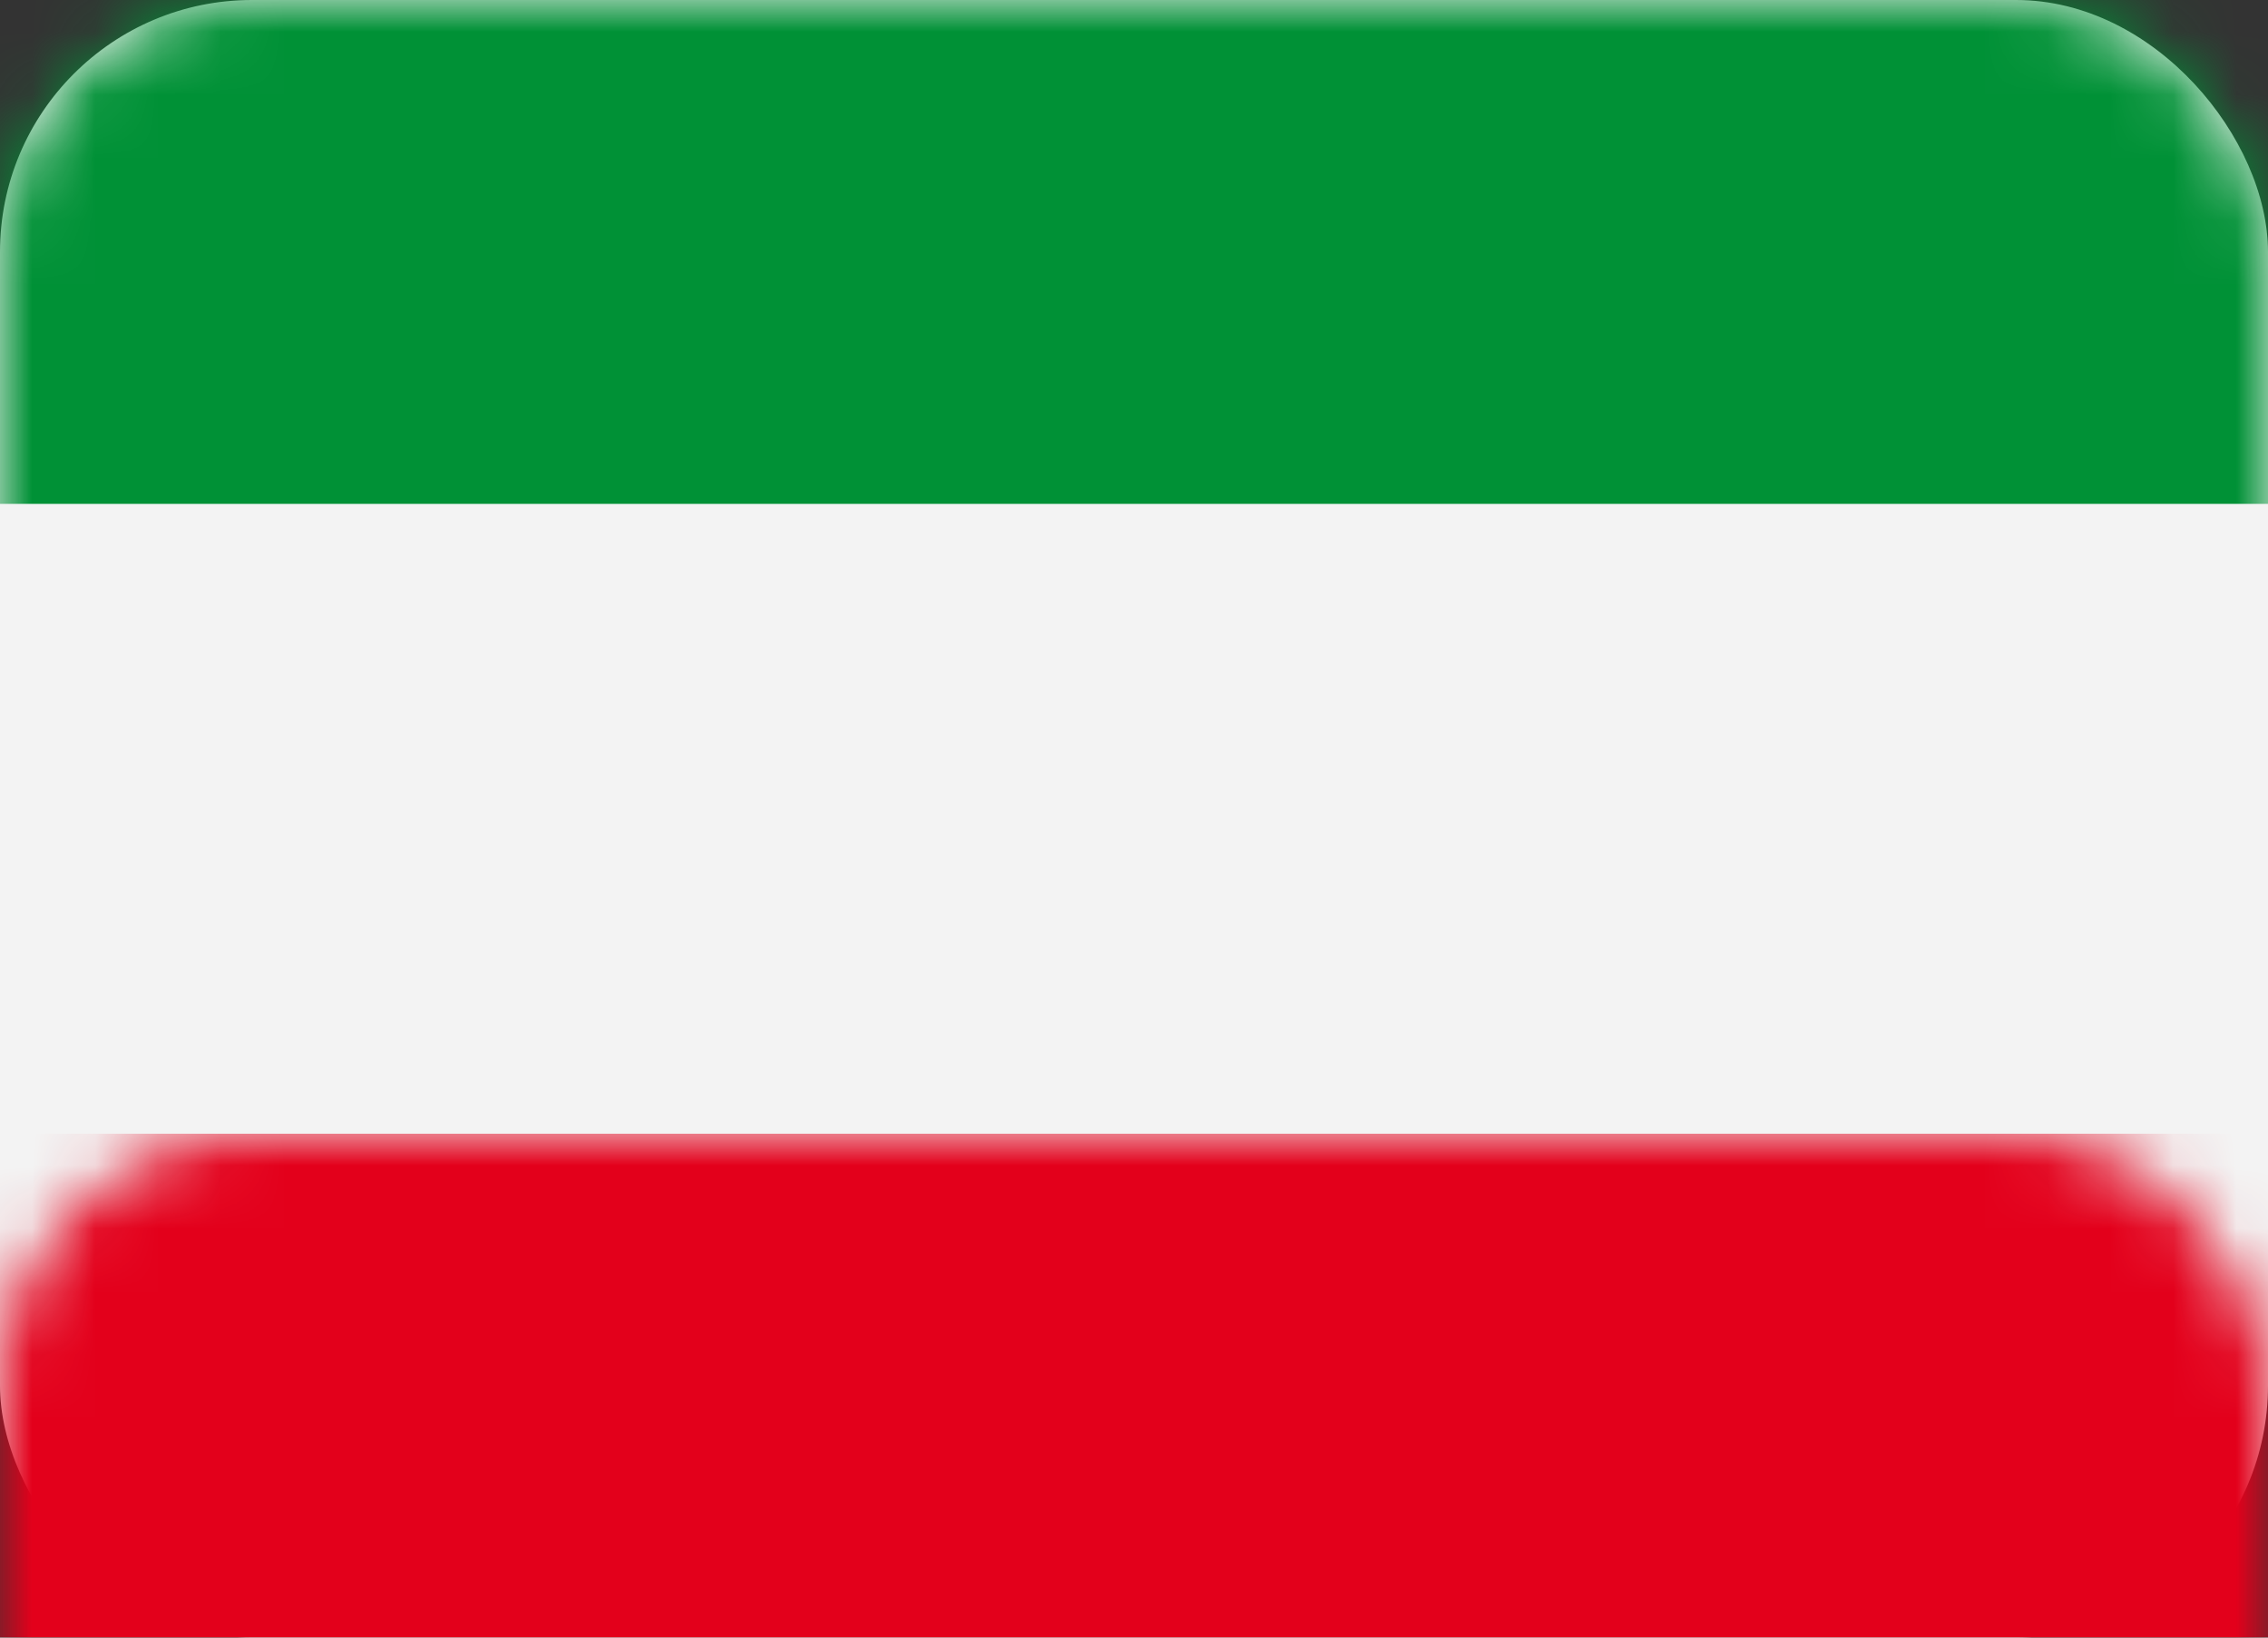 <?xml version="1.0" encoding="UTF-8" standalone="no"?>
<svg width="36px" height="26px" viewBox="0 0 36 26" version="1.1" xmlns="http://www.w3.org/2000/svg" xmlns:xlink="http://www.w3.org/1999/xlink">
    <rect x="0" y="0" width="36" height="26" fill="#333333" stroke="none"/>
    <!-- Generator: Sketch 3.8.1 (29687) - http://www.bohemiancoding.com/sketch -->
    <title>DE-NW</title>
    <desc>Created with Sketch.</desc>
    <defs>
        <rect id="path-1" x="0" y="0" width="36" height="26" rx="4"></rect>
    </defs>
    <g id="DE" stroke="none" stroke-width="1" fill="none" fill-rule="evenodd">
        <g id="DE-NW">
            <mask id="mask-2" fill="white">
                <use xlink:href="#path-1"></use>
            </mask>
            <use id="Flag-Shape" fill="#F3F3F3" xlink:href="#path-1"></use>
            <rect id="Rectangle-55" fill="#009136" mask="url(#mask-2)" x="0" y="0" width="36" height="8"></rect>
            <rect id="Rectangle-55-Copy" fill="#E3001B" mask="url(#mask-2)" x="0" y="18" width="36" height="8"></rect>
        </g>
    </g>
</svg>